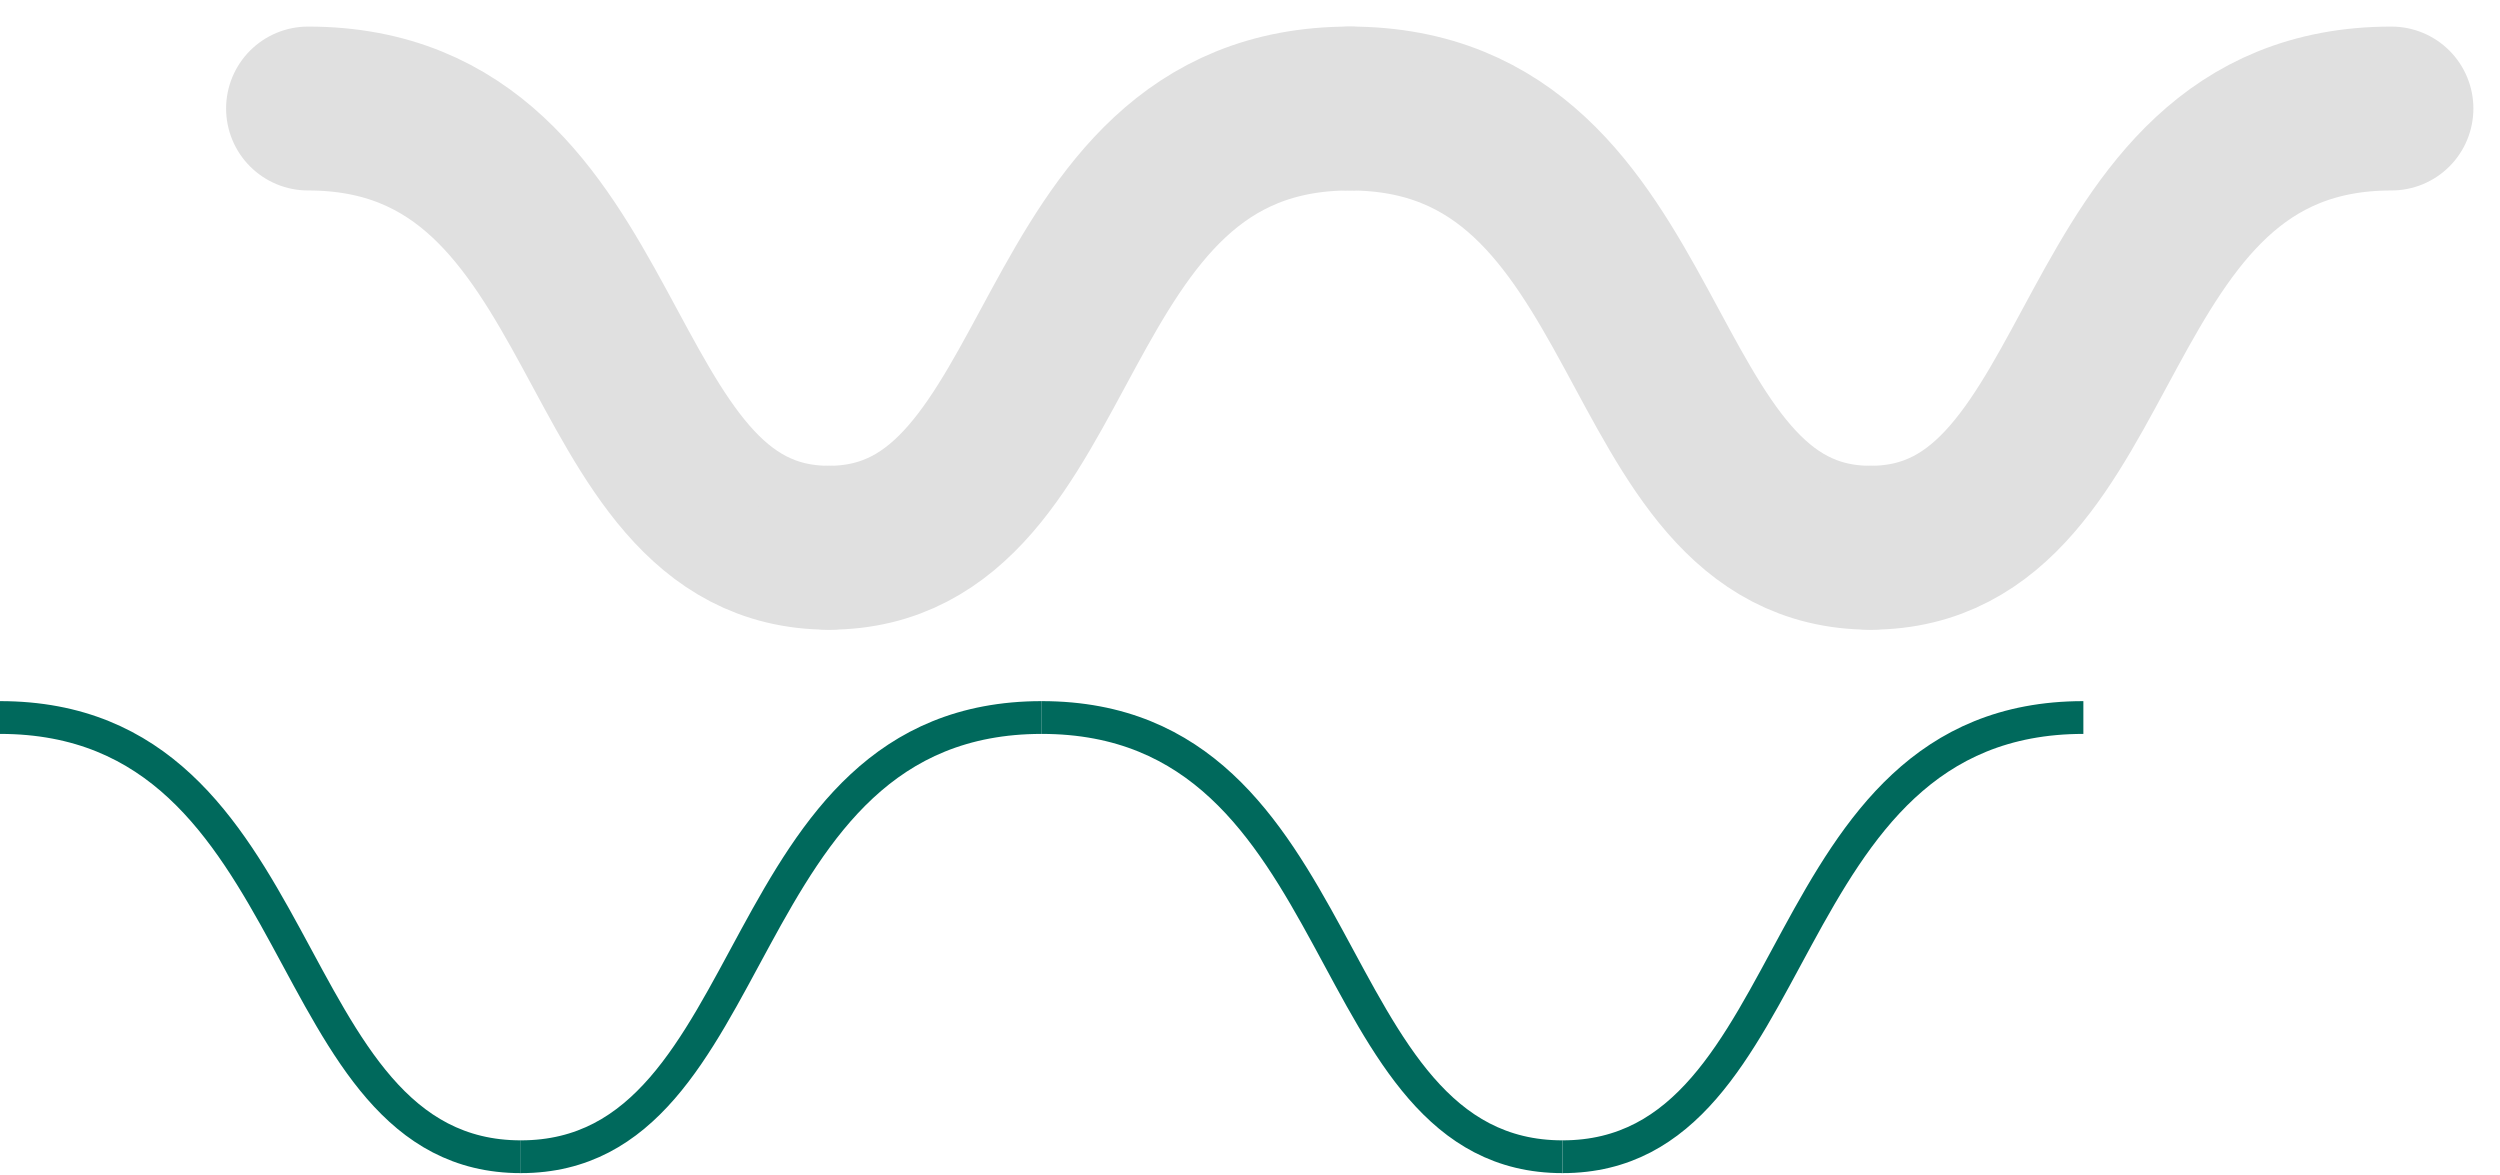 <svg xmlns="http://www.w3.org/2000/svg" xmlns:xlink="http://www.w3.org/1999/xlink" width="76.273" height="35.834" viewBox="0 0 76.273 35.834">
  <defs>
    <clipPath id="clip-path">
      <rect id="Retângulo_35" data-name="Retângulo 35" width="35.834" height="76.273" fill="none"/>
    </clipPath>
  </defs>
  <g id="Grupo_50" data-name="Grupo 50" transform="translate(76.273) rotate(90)">
    <g id="Grupo_45" data-name="Grupo 45" transform="translate(0 0)" clip-path="url(#clip-path)">
      <g id="Grupo_51" data-name="Grupo 51" transform="translate(3.311 3.312)">
        <path id="Caminho_61" data-name="Caminho 61" d="M13.4,0C13.4,7.554,0,6.252,0,15.891" transform="translate(0 47.672)" fill="none" stroke="#e0e0e0" stroke-linecap="round" stroke-linejoin="round" stroke-width="5"/>
        <path id="Caminho_62" data-name="Caminho 62" d="M13.4,0C13.4,7.554,0,6.252,0,15.89" transform="translate(0 15.891)" fill="none" stroke="#e0e0e0" stroke-linecap="round" stroke-linejoin="round" stroke-width="5"/>
        <path id="Caminho_63" data-name="Caminho 63" d="M13.4,15.892C13.4,8.338,0,9.639,0,0" transform="translate(0 31.78)" fill="none" stroke="#e0e0e0" stroke-linecap="round" stroke-linejoin="round" stroke-width="5"/>
        <path id="Caminho_64" data-name="Caminho 64" d="M13.4,15.891C13.4,8.338,0,9.639,0,0" fill="none" stroke="#e0e0e0" stroke-linecap="round" stroke-linejoin="round" stroke-width="5"/>
      </g>
      <g id="Grupo_50-2" data-name="Grupo 50" transform="translate(21.891 12.711)">
        <path id="Caminho_65" data-name="Caminho 65" d="M13.4,0C13.4,7.554,0,6.252,0,15.891" transform="translate(0 47.672)" fill="none" stroke="#00695c" stroke-miterlimit="10" stroke-width="1"/>
        <path id="Caminho_66" data-name="Caminho 66" d="M13.4,0C13.4,7.554,0,6.252,0,15.889" transform="translate(0 15.891)" fill="none" stroke="#00695c" stroke-miterlimit="10" stroke-width="1"/>
        <path id="Caminho_67" data-name="Caminho 67" d="M13.4,15.892C13.4,8.338,0,9.639,0,0" transform="translate(0 31.78)" fill="none" stroke="#00695c" stroke-miterlimit="10" stroke-width="1"/>
        <path id="Caminho_68" data-name="Caminho 68" d="M13.4,15.891C13.4,8.338,0,9.639,0,0" transform="translate(0 0)" fill="none" stroke="#00695c" stroke-miterlimit="10" stroke-width="1"/>
      </g>
    </g>
  </g>
</svg>
